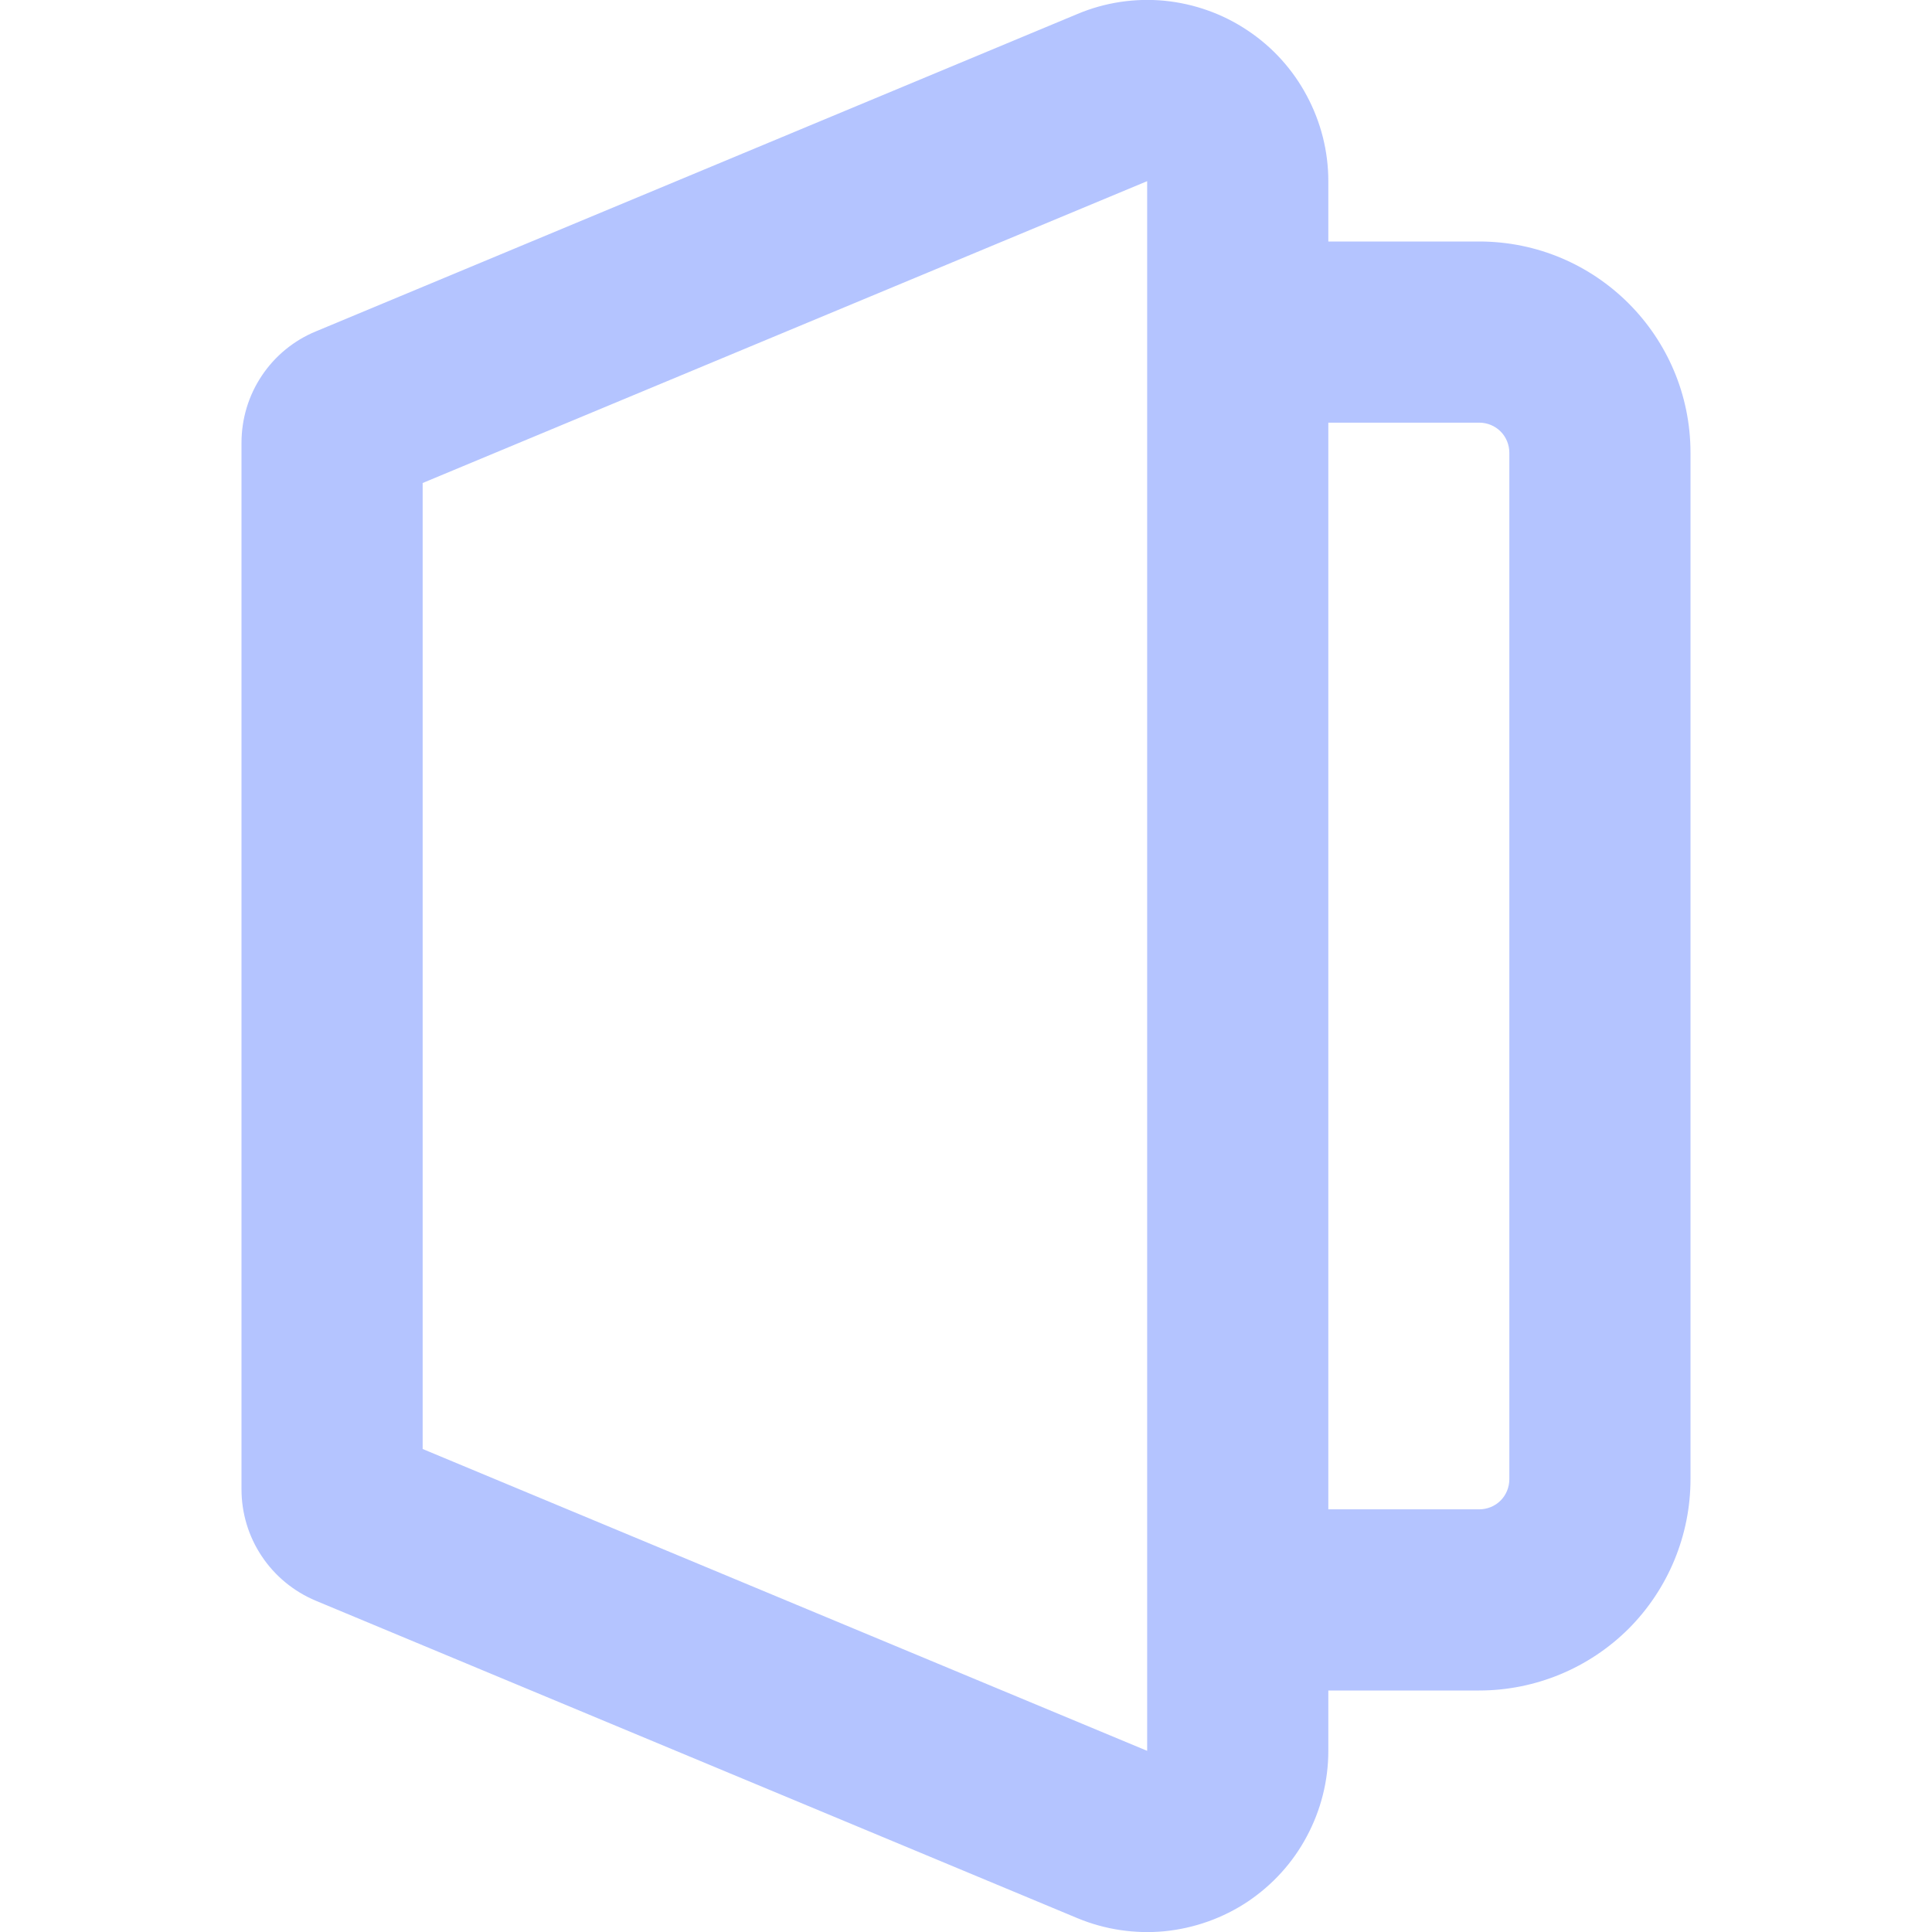 <svg width="13" height="13" viewBox="0 0 13 13" fill="none" xmlns="http://www.w3.org/2000/svg">
<g clip-path="url(#clip0_126_1171)">
<path fill-rule="evenodd" clip-rule="evenodd" d="M7.719 11.781L2.844 9.75V3.25L7.719 1.219V11.781ZM2.125 10.771C1.977 10.709 1.85 10.605 1.761 10.471C1.672 10.338 1.625 10.181 1.625 10.021V2.98C1.625 2.819 1.672 2.662 1.761 2.529C1.85 2.395 1.977 2.291 2.125 2.23L7.25 0.094C7.435 0.016 7.637 -0.014 7.836 0.005C8.036 0.025 8.228 0.093 8.395 0.205C8.562 0.316 8.699 0.467 8.793 0.644C8.888 0.821 8.938 1.018 8.938 1.219V1.625H9.953C10.738 1.625 11.375 2.261 11.375 3.047V9.953C11.375 10.33 11.225 10.692 10.959 10.959C10.692 11.225 10.33 11.375 9.953 11.375H8.938V11.781C8.938 11.982 8.888 12.18 8.793 12.357C8.699 12.534 8.562 12.684 8.395 12.796C8.228 12.907 8.036 12.975 7.836 12.995C7.637 13.014 7.435 12.984 7.25 12.907L2.125 10.771ZM8.938 10.156H9.953C10.007 10.156 10.059 10.135 10.097 10.097C10.135 10.059 10.156 10.007 10.156 9.953V3.047C10.156 2.993 10.135 2.941 10.097 2.903C10.059 2.865 10.007 2.844 9.953 2.844H8.938V10.156Z" fill="#B4C4FF"/>
</g>
<defs>
<clipPath id="clip0_126_1171">
<rect width="13" height="13" fill="white"/>
</clipPath>
</defs>
</svg>
